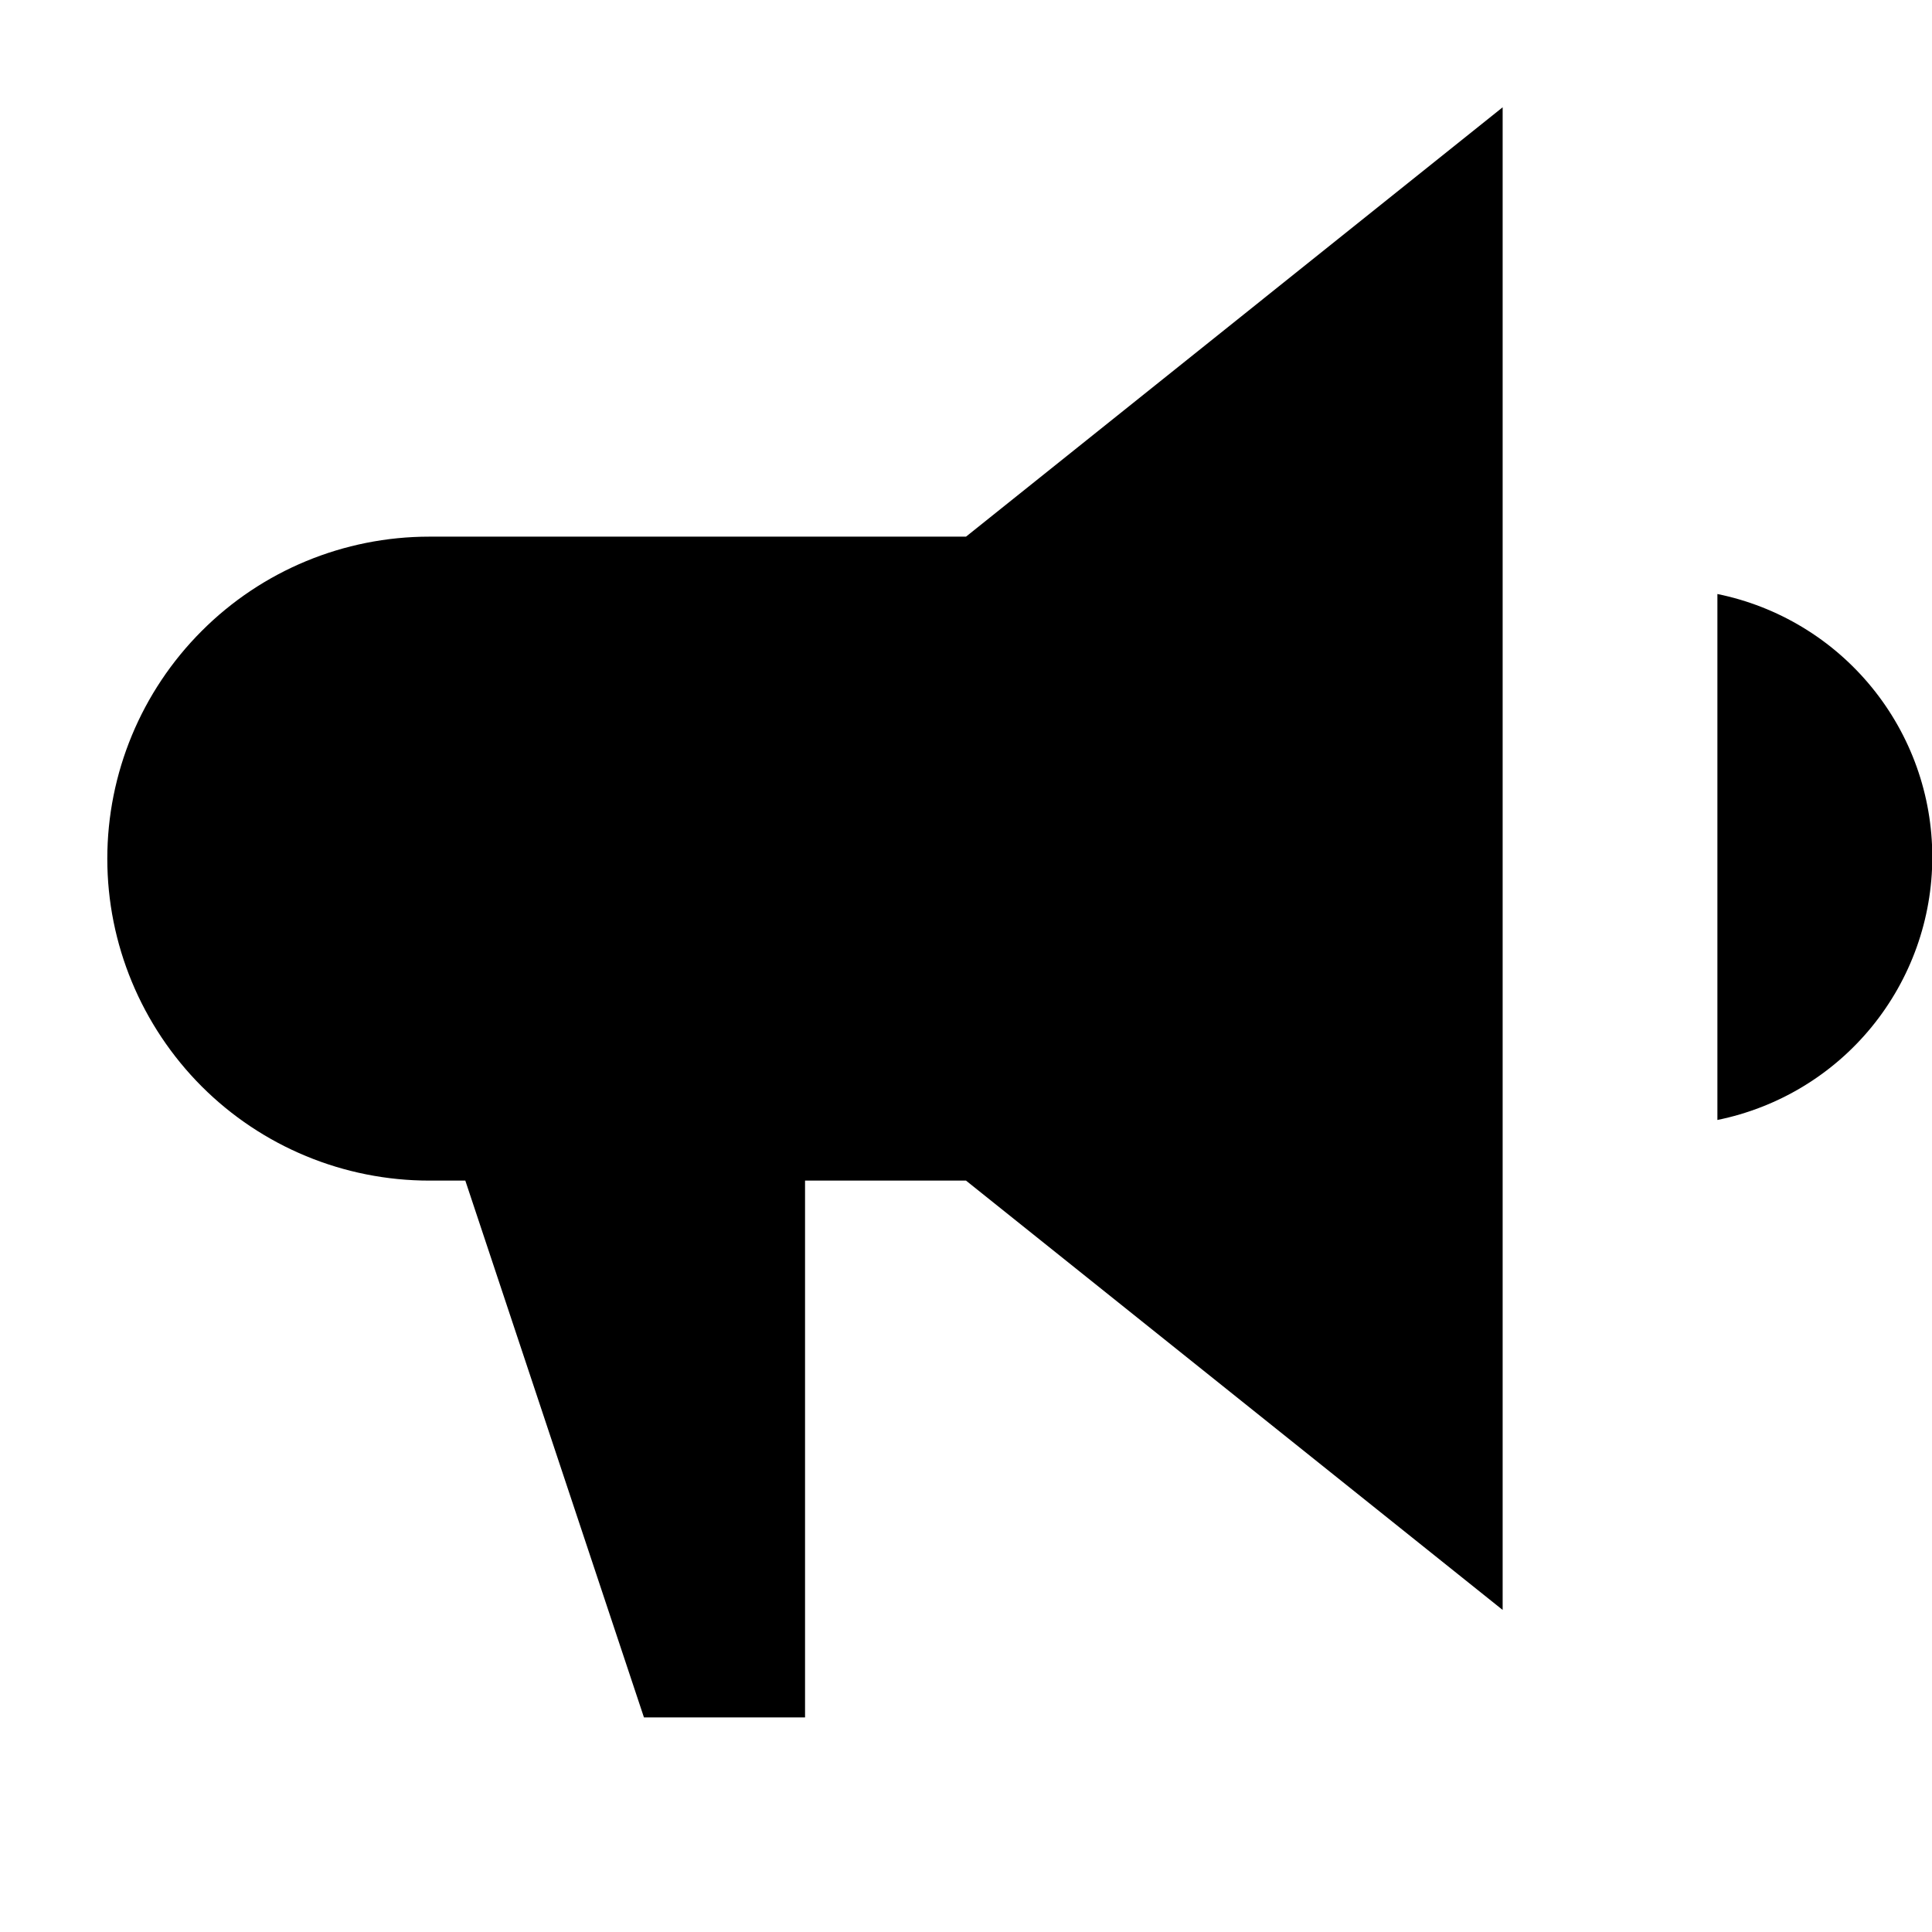 <?xml version="1.0"?>
<svg xmlns="http://www.w3.org/2000/svg" viewBox="0 0 13 13" fill="none">
  <g clip-path="">
    <path fill="currentColor" d="M10.111 0.722V10.833L6.5 7.944H5.417V11.556H4.333L3.131 7.944H2.889C2.314 7.944 1.763 7.716 1.357 7.31C0.951 6.903 0.722 6.352 0.722 5.778C0.722 5.203 0.951 4.652 1.357 4.246C1.763 3.839 2.314 3.611 2.889 3.611H6.5L10.111 0.722ZM11.556 3.997V7.536C11.964 7.453 12.331 7.232 12.594 6.91C12.858 6.587 13.002 6.183 13.002 5.767C13.002 5.35 12.858 4.947 12.594 4.624C12.331 4.302 11.964 4.08 11.556 3.997V3.997Z"/>
  </g>
  <defs>
    <clipPath id="">
      <rect fill="currentColor" width="13" height="13"/>
    </clipPath>
  </defs>
</svg>
